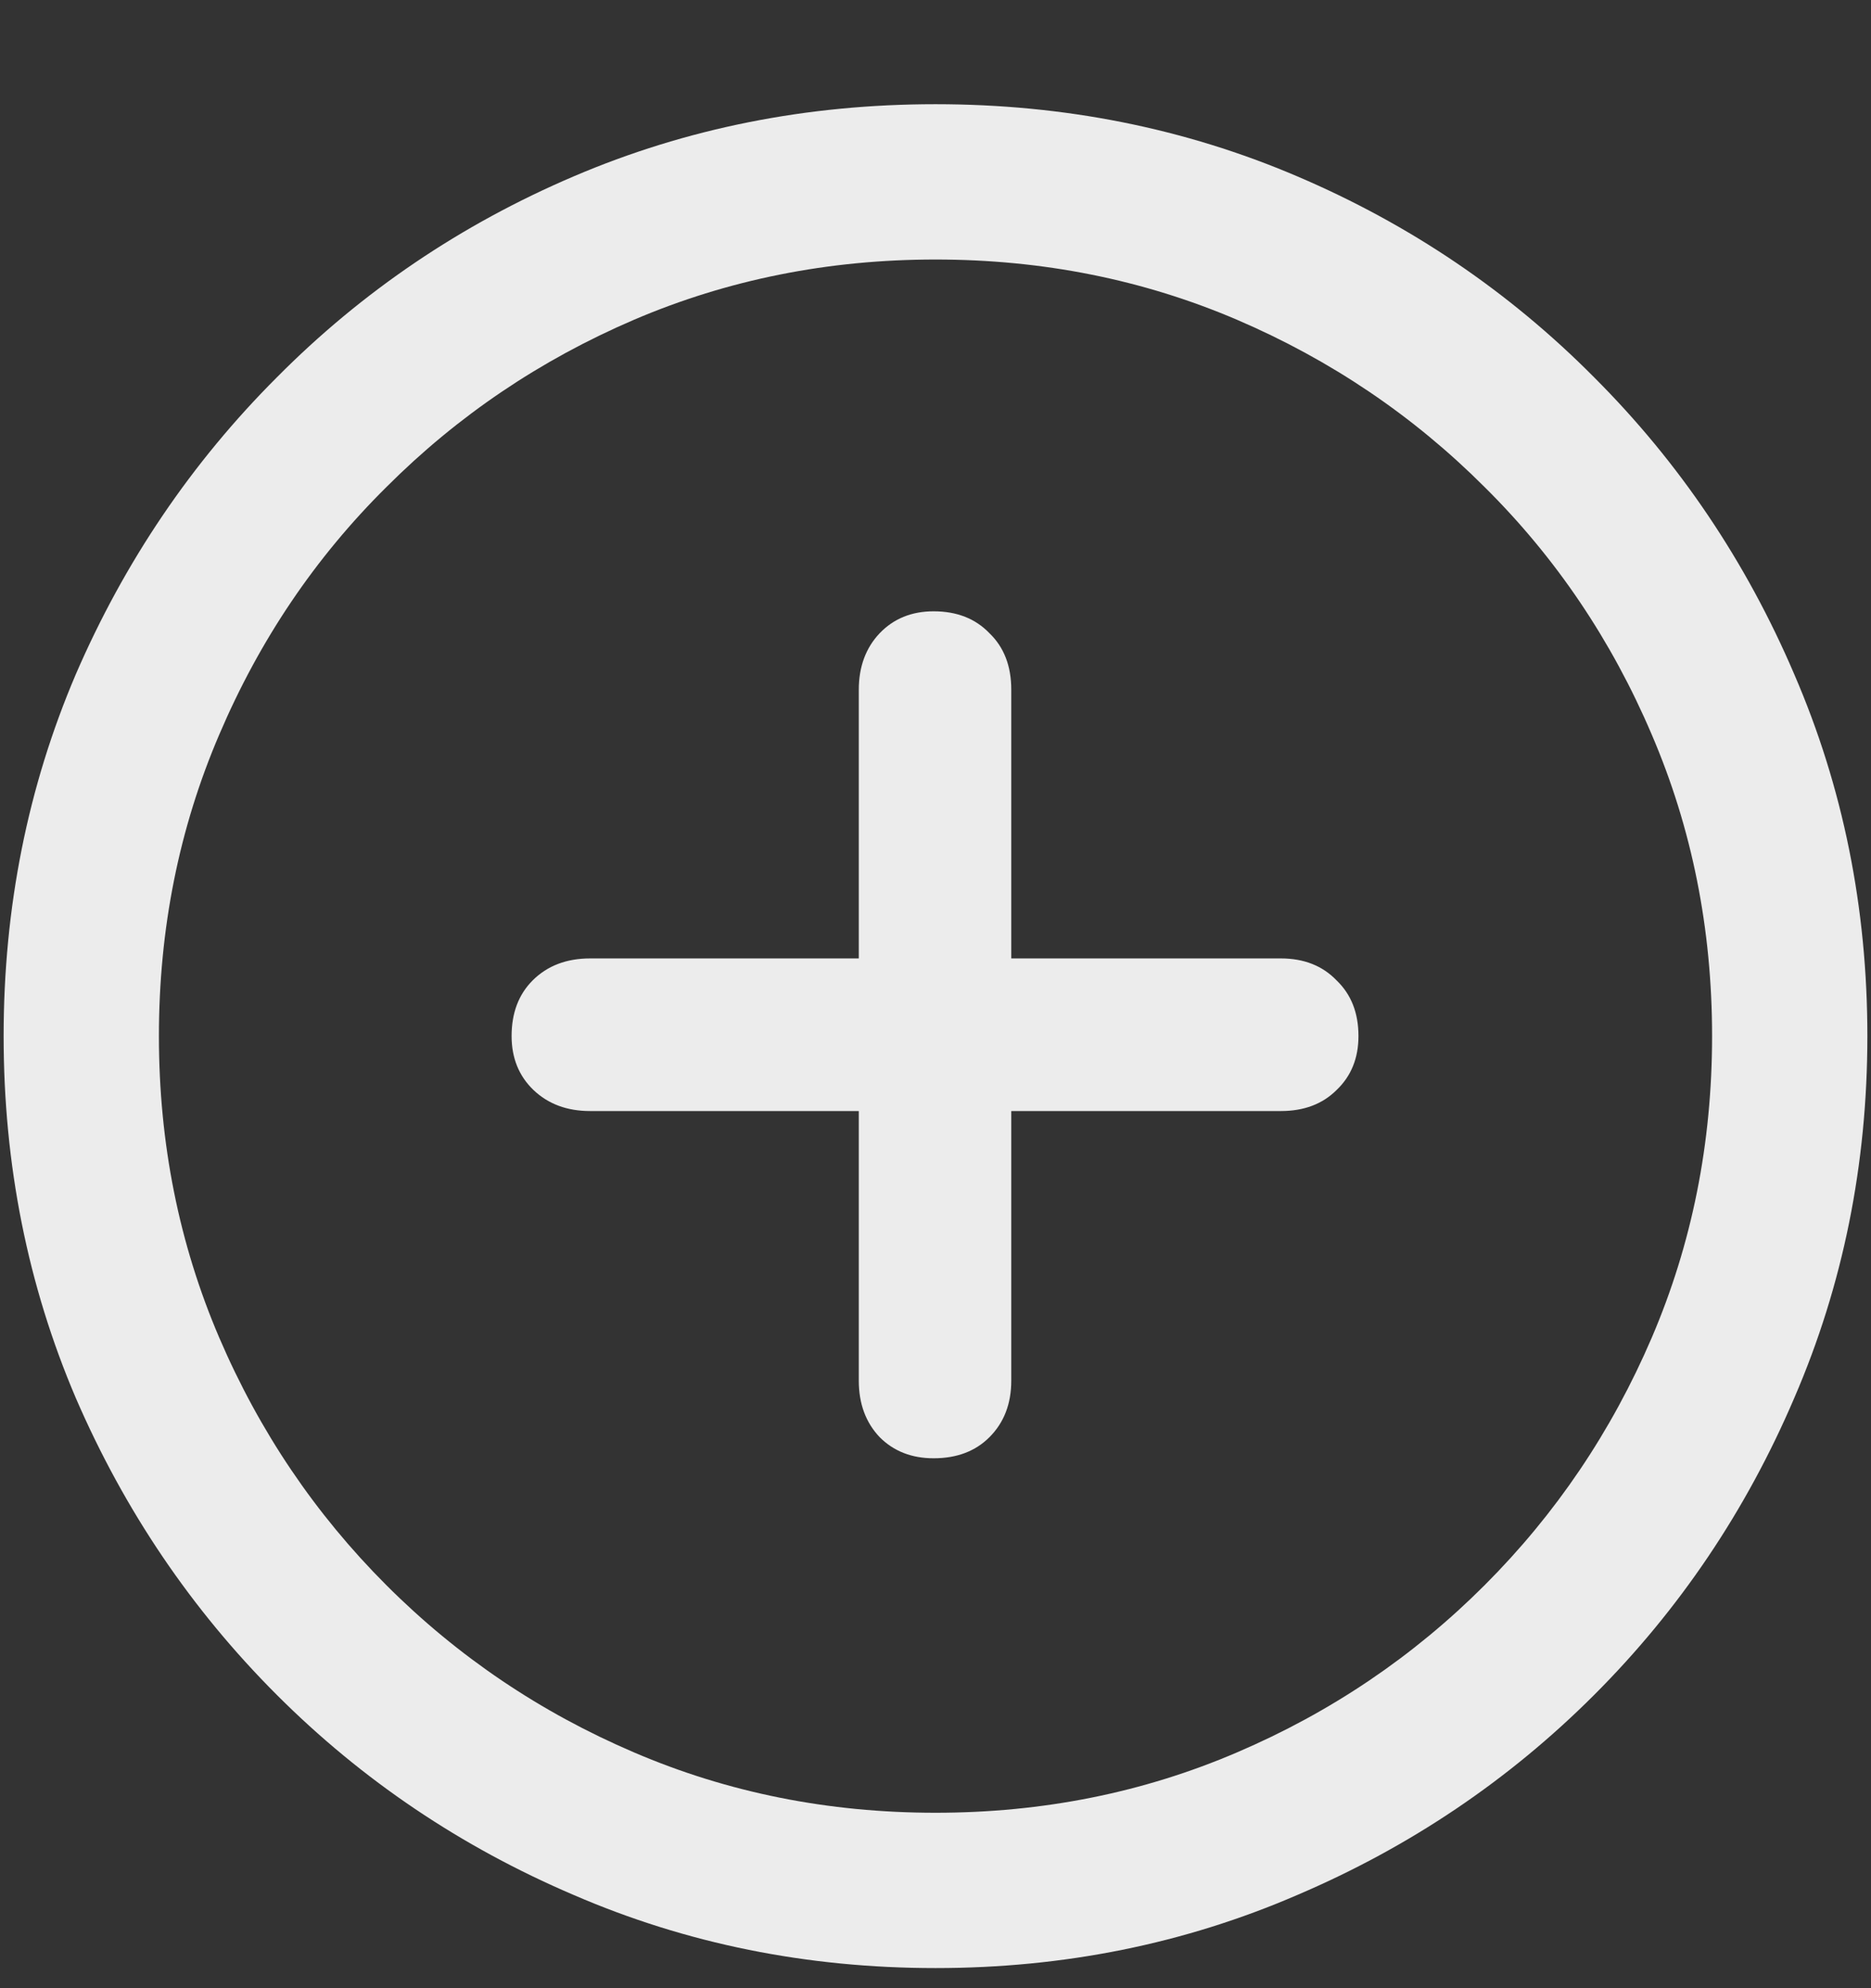 <svg width="16" height="17" viewBox="0 0 16 17" fill="none" xmlns="http://www.w3.org/2000/svg">
<rect x="0" y="0" width="16" height="17" fill="#333333" stroke="none"/>
<path d="M8 16.828C6.901 16.828 5.87 16.62 4.906 16.203C3.943 15.792 3.096 15.221 2.367 14.492C1.638 13.763 1.065 12.917 0.648 11.953C0.237 10.99 0.031 9.958 0.031 8.859C0.031 7.76 0.237 6.729 0.648 5.766C1.065 4.802 1.638 3.956 2.367 3.227C3.096 2.492 3.943 1.919 4.906 1.508C5.87 1.096 6.901 0.891 8 0.891C9.099 0.891 10.13 1.096 11.094 1.508C12.057 1.919 12.904 2.492 13.633 3.227C14.362 3.956 14.932 4.802 15.344 5.766C15.76 6.729 15.969 7.76 15.969 8.859C15.969 9.958 15.76 10.99 15.344 11.953C14.932 12.917 14.362 13.763 13.633 14.492C12.904 15.221 12.057 15.792 11.094 16.203C10.13 16.62 9.099 16.828 8 16.828ZM8 15.5C8.917 15.5 9.776 15.328 10.578 14.984C11.38 14.641 12.086 14.164 12.695 13.555C13.305 12.945 13.781 12.24 14.125 11.438C14.469 10.635 14.641 9.776 14.641 8.859C14.641 7.943 14.469 7.083 14.125 6.281C13.781 5.474 13.305 4.768 12.695 4.164C12.086 3.555 11.38 3.078 10.578 2.734C9.776 2.391 8.917 2.219 8 2.219C7.083 2.219 6.224 2.391 5.422 2.734C4.62 3.078 3.914 3.555 3.305 4.164C2.695 4.768 2.219 5.474 1.875 6.281C1.531 7.083 1.359 7.943 1.359 8.859C1.359 9.776 1.531 10.635 1.875 11.438C2.219 12.24 2.695 12.945 3.305 13.555C3.914 14.164 4.62 14.641 5.422 14.984C6.224 15.328 7.083 15.5 8 15.5ZM4.375 8.859C4.375 8.661 4.435 8.503 4.555 8.383C4.68 8.258 4.844 8.195 5.047 8.195H7.344V5.898C7.344 5.701 7.404 5.539 7.523 5.414C7.643 5.289 7.797 5.227 7.984 5.227C8.182 5.227 8.341 5.289 8.461 5.414C8.586 5.534 8.648 5.695 8.648 5.898V8.195H10.953C11.151 8.195 11.31 8.258 11.43 8.383C11.555 8.503 11.617 8.661 11.617 8.859C11.617 9.047 11.555 9.201 11.43 9.32C11.31 9.44 11.151 9.5 10.953 9.5H8.648V11.805C8.648 12.003 8.586 12.164 8.461 12.289C8.341 12.409 8.182 12.469 7.984 12.469C7.797 12.469 7.643 12.409 7.523 12.289C7.404 12.164 7.344 12.003 7.344 11.805V9.5H5.047C4.849 9.5 4.688 9.44 4.562 9.32C4.438 9.201 4.375 9.047 4.375 8.859Z" fill="#ECECEC"/>
</svg>
